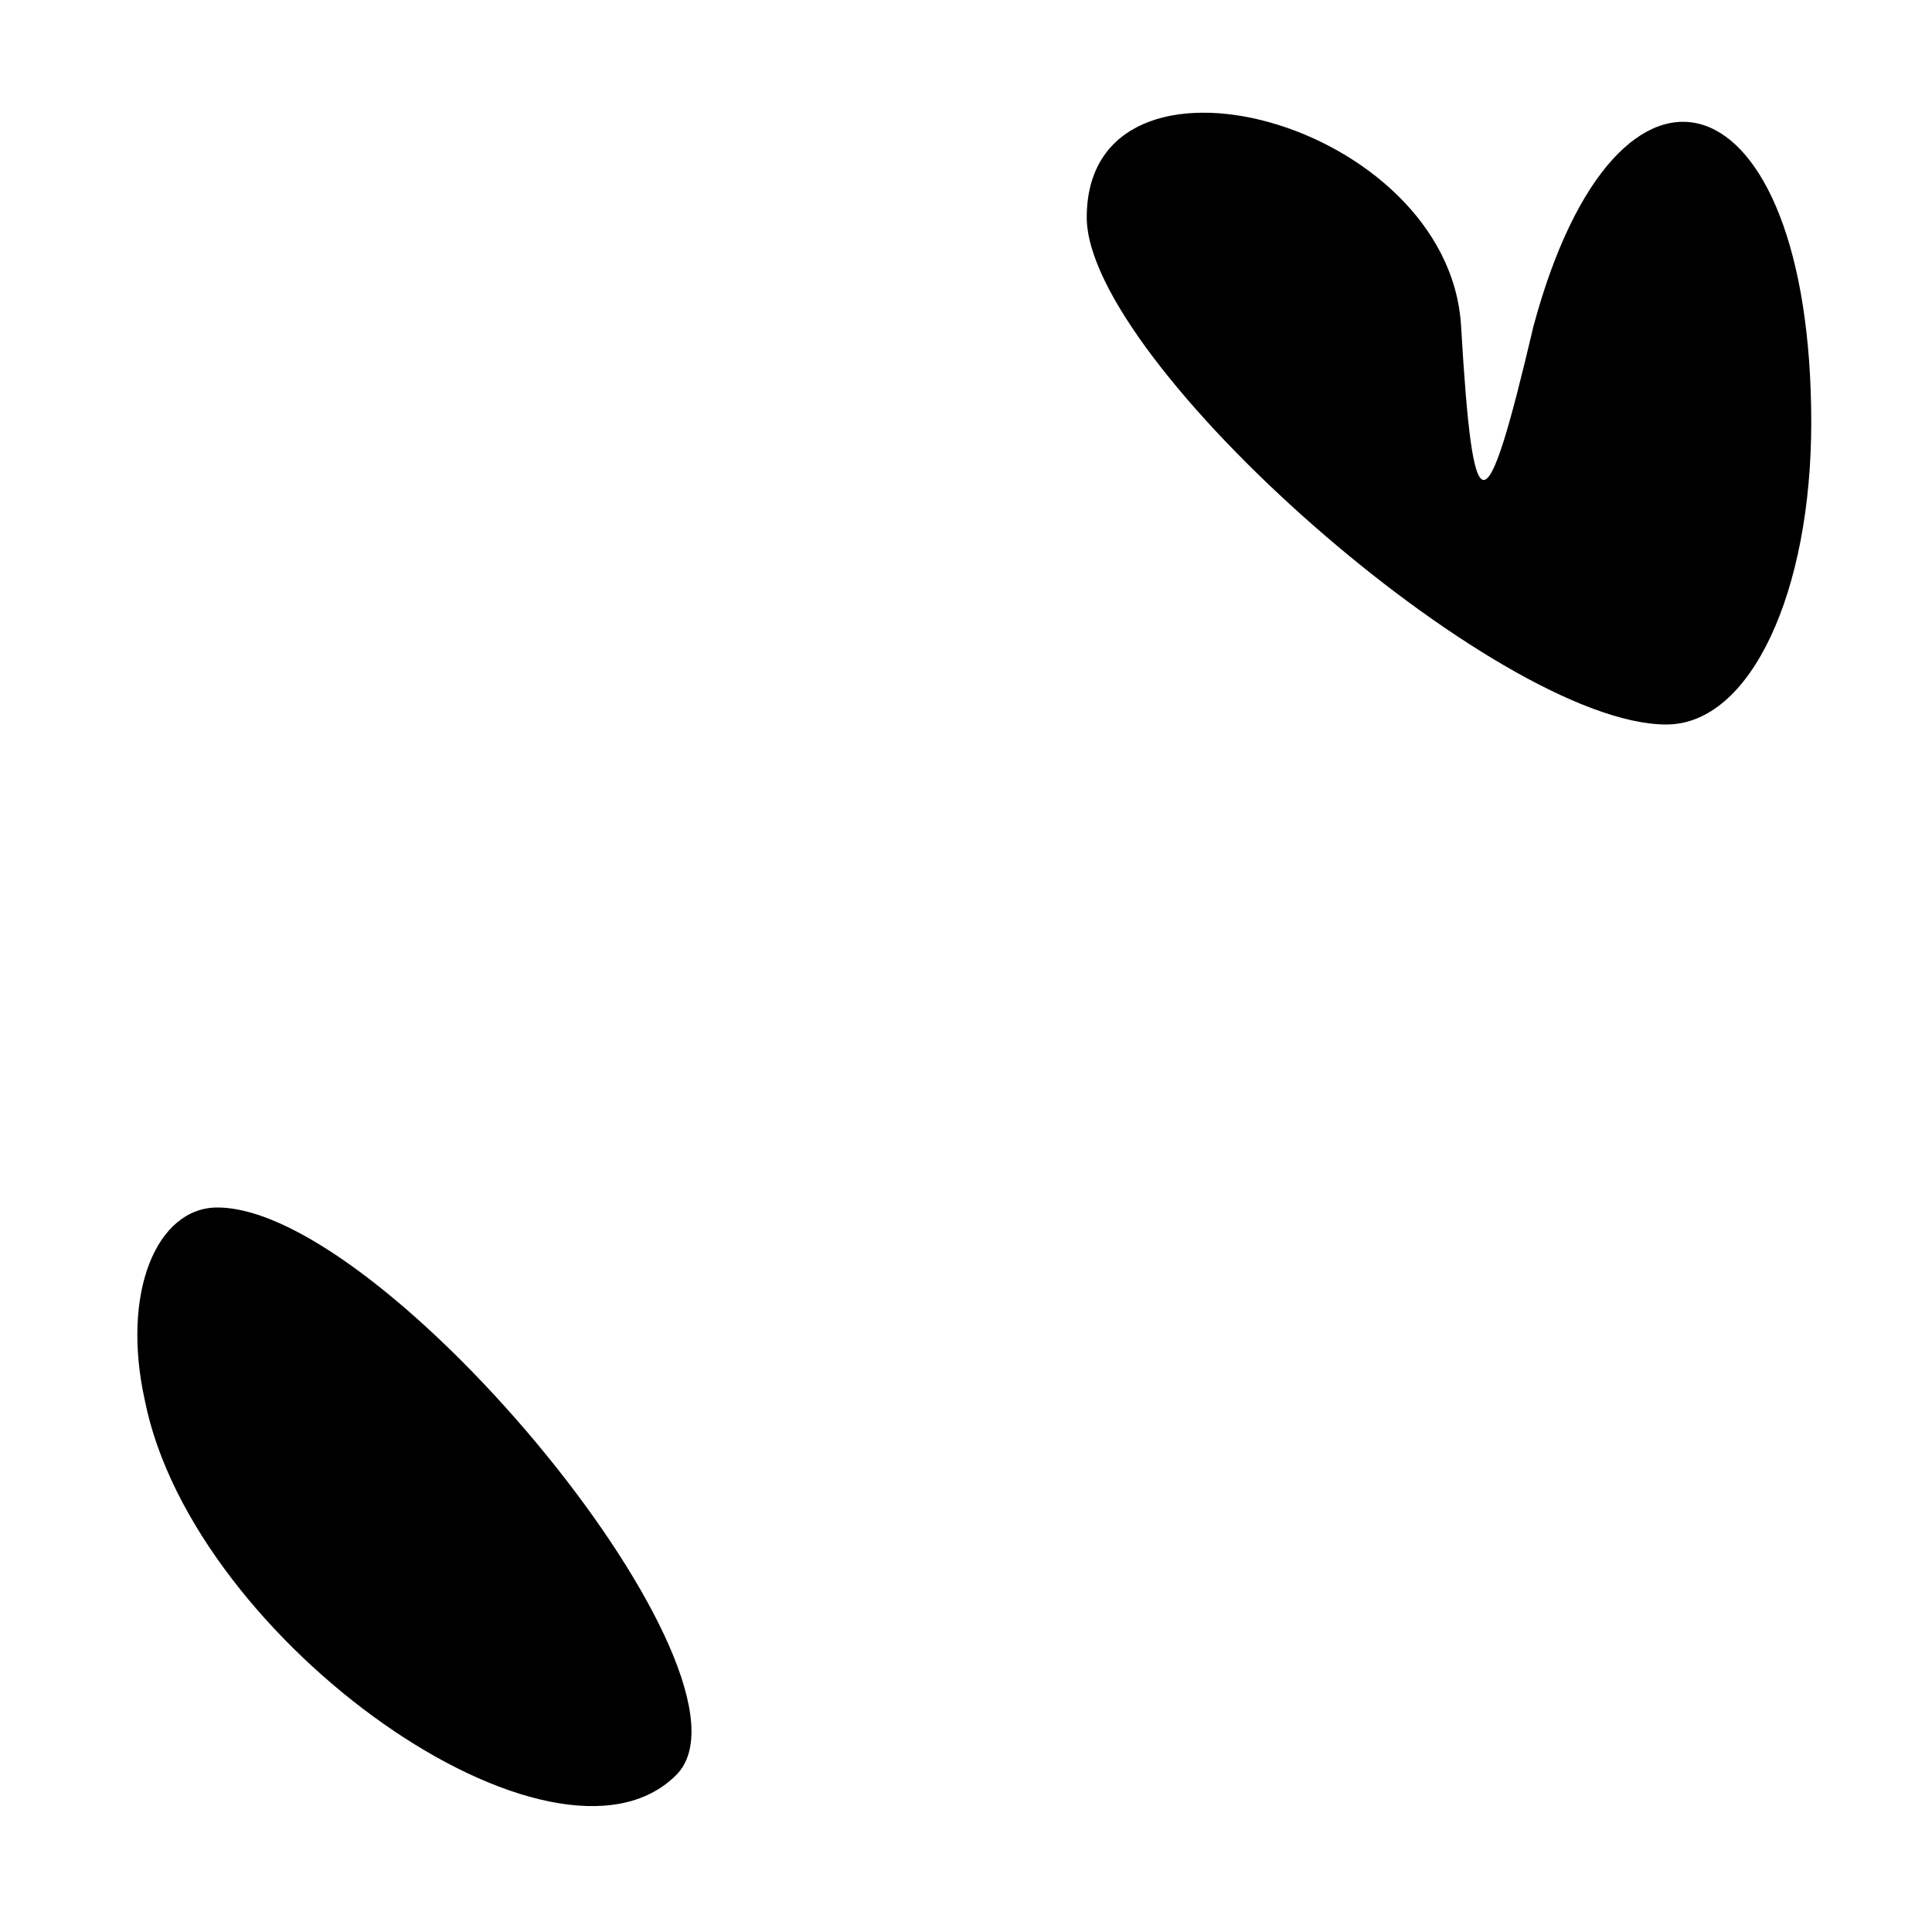 <?xml version="1.0" standalone="no"?>
<!DOCTYPE svg PUBLIC "-//W3C//DTD SVG 20010904//EN"
 "http://www.w3.org/TR/2001/REC-SVG-20010904/DTD/svg10.dtd">
<svg version="1.0" xmlns="http://www.w3.org/2000/svg"
 width="16pt" height="16pt" viewBox="0 0 16 16"
 preserveAspectRatio="xMidYMid meet">
<g transform="translate(0,16) scale(0.1,-0.1)"
fill="#000000" stroke="none">
<path d="M90 142 c0 -12 34 -42 48 -42 7 0 12 11 12 25 0 29 -16 34 -23 8 -4
-17 -5 -17 -6 0 -1 17 -31 25 -31 9z"/>
<path d="M12 44 c4 -20 34 -41 44 -31 8 8 -24 47 -38 47 -5 0 -8 -7 -6 -16z"/>
</g>
</svg>
